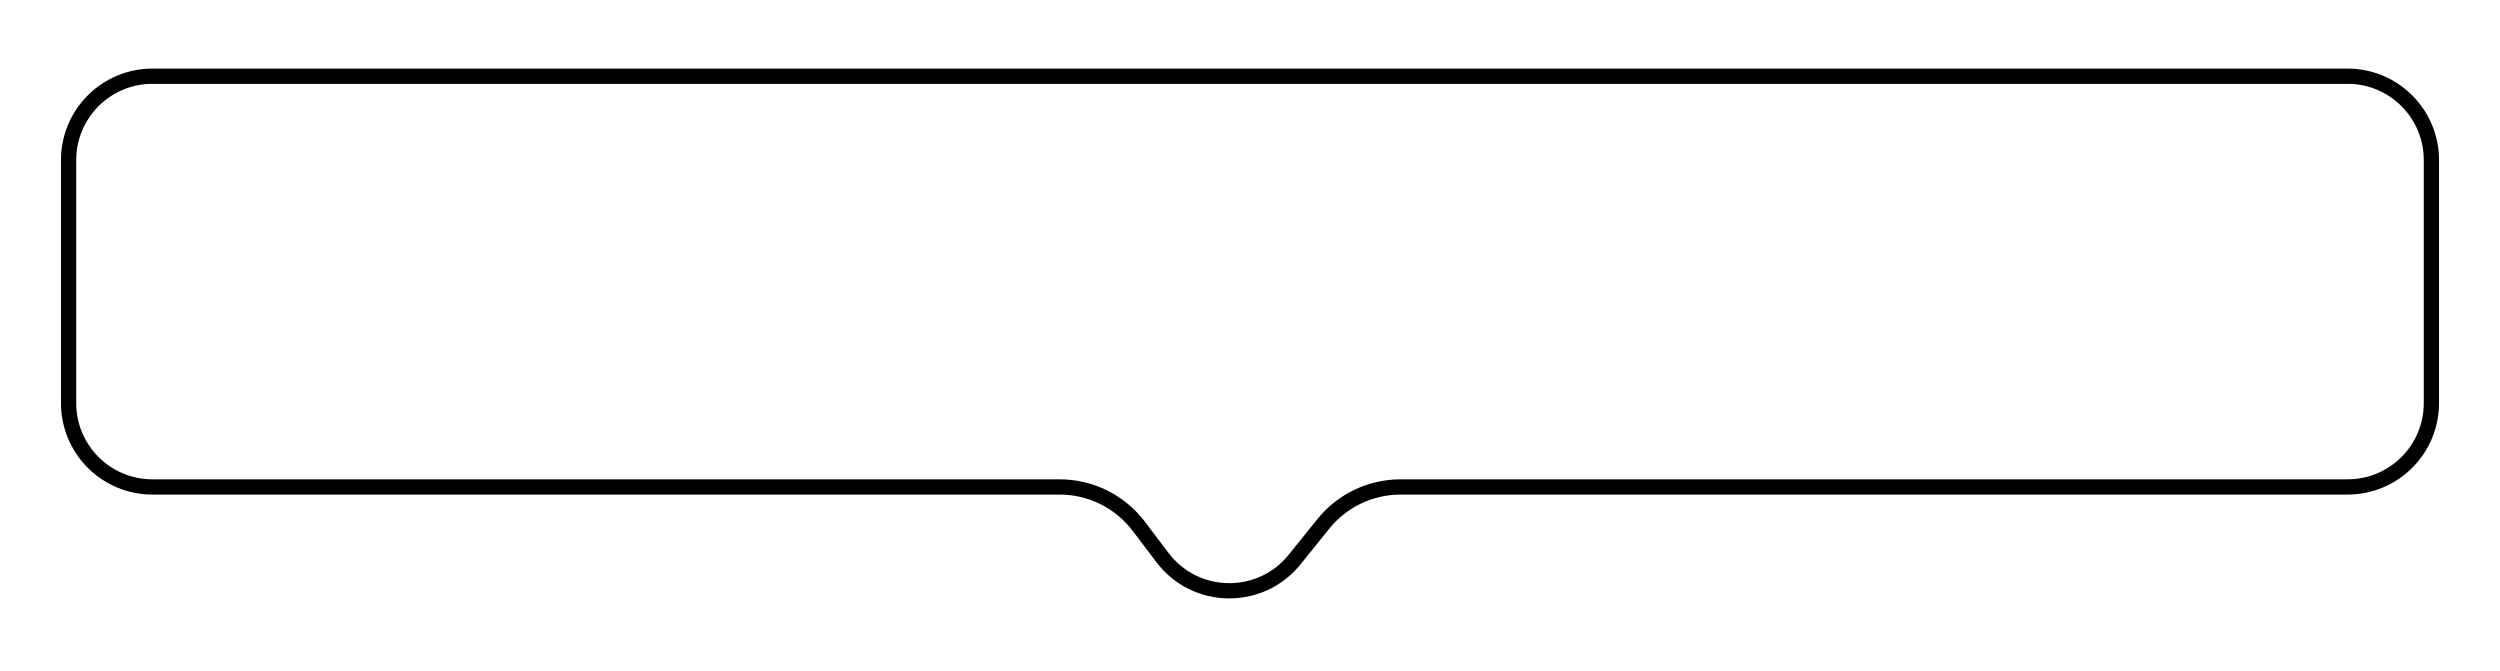 <svg width="164" height="44" viewBox="0 0 164 44" fill="none" xmlns="http://www.w3.org/2000/svg">
<g filter="url(#filter0_d_320_296)">
<path d="M4 6.5C4 3.186 6.686 0.5 10 0.5H112.5H154C157.314 0.5 160 3.186 160 6.5V22.444C160 25.758 157.314 28.444 154 28.444H91.872C90.056 28.444 88.338 29.267 87.199 30.681L85.317 33.019C82.869 36.058 78.218 35.989 75.862 32.88L74.301 30.82C73.166 29.324 71.397 28.444 69.519 28.444H10C6.686 28.444 4 25.758 4 22.444V6.5Z" fill="white"/>
<path d="M159.5 6.5V22.444C159.5 25.482 157.038 27.944 154 27.944H91.872C89.905 27.944 88.043 28.835 86.809 30.368L84.927 32.705C82.684 35.491 78.42 35.428 76.26 32.578L74.699 30.518C73.47 28.897 71.553 27.944 69.519 27.944H10C6.962 27.944 4.5 25.482 4.5 22.444V6.5C4.5 3.462 6.962 1 10 1H112.5H154C157.038 1 159.5 3.462 159.5 6.5Z" stroke="black"/>
</g>
<defs>
<filter id="filter0_d_320_296" x="0" y="0.5" width="164" height="42.756" filterUnits="userSpaceOnUse" color-interpolation-filters="sRGB">
<feFlood flood-opacity="0" result="BackgroundImageFix"/>
<feColorMatrix in="SourceAlpha" type="matrix" values="0 0 0 0 0 0 0 0 0 0 0 0 0 0 0 0 0 0 127 0" result="hardAlpha"/>
<feOffset dy="4"/>
<feGaussianBlur stdDeviation="2"/>
<feComposite in2="hardAlpha" operator="out"/>
<feColorMatrix type="matrix" values="0 0 0 0 0 0 0 0 0 0 0 0 0 0 0 0 0 0 0.25 0"/>
<feBlend mode="normal" in2="BackgroundImageFix" result="effect1_dropShadow_320_296"/>
<feBlend mode="normal" in="SourceGraphic" in2="effect1_dropShadow_320_296" result="shape"/>
</filter>
</defs>
</svg>
